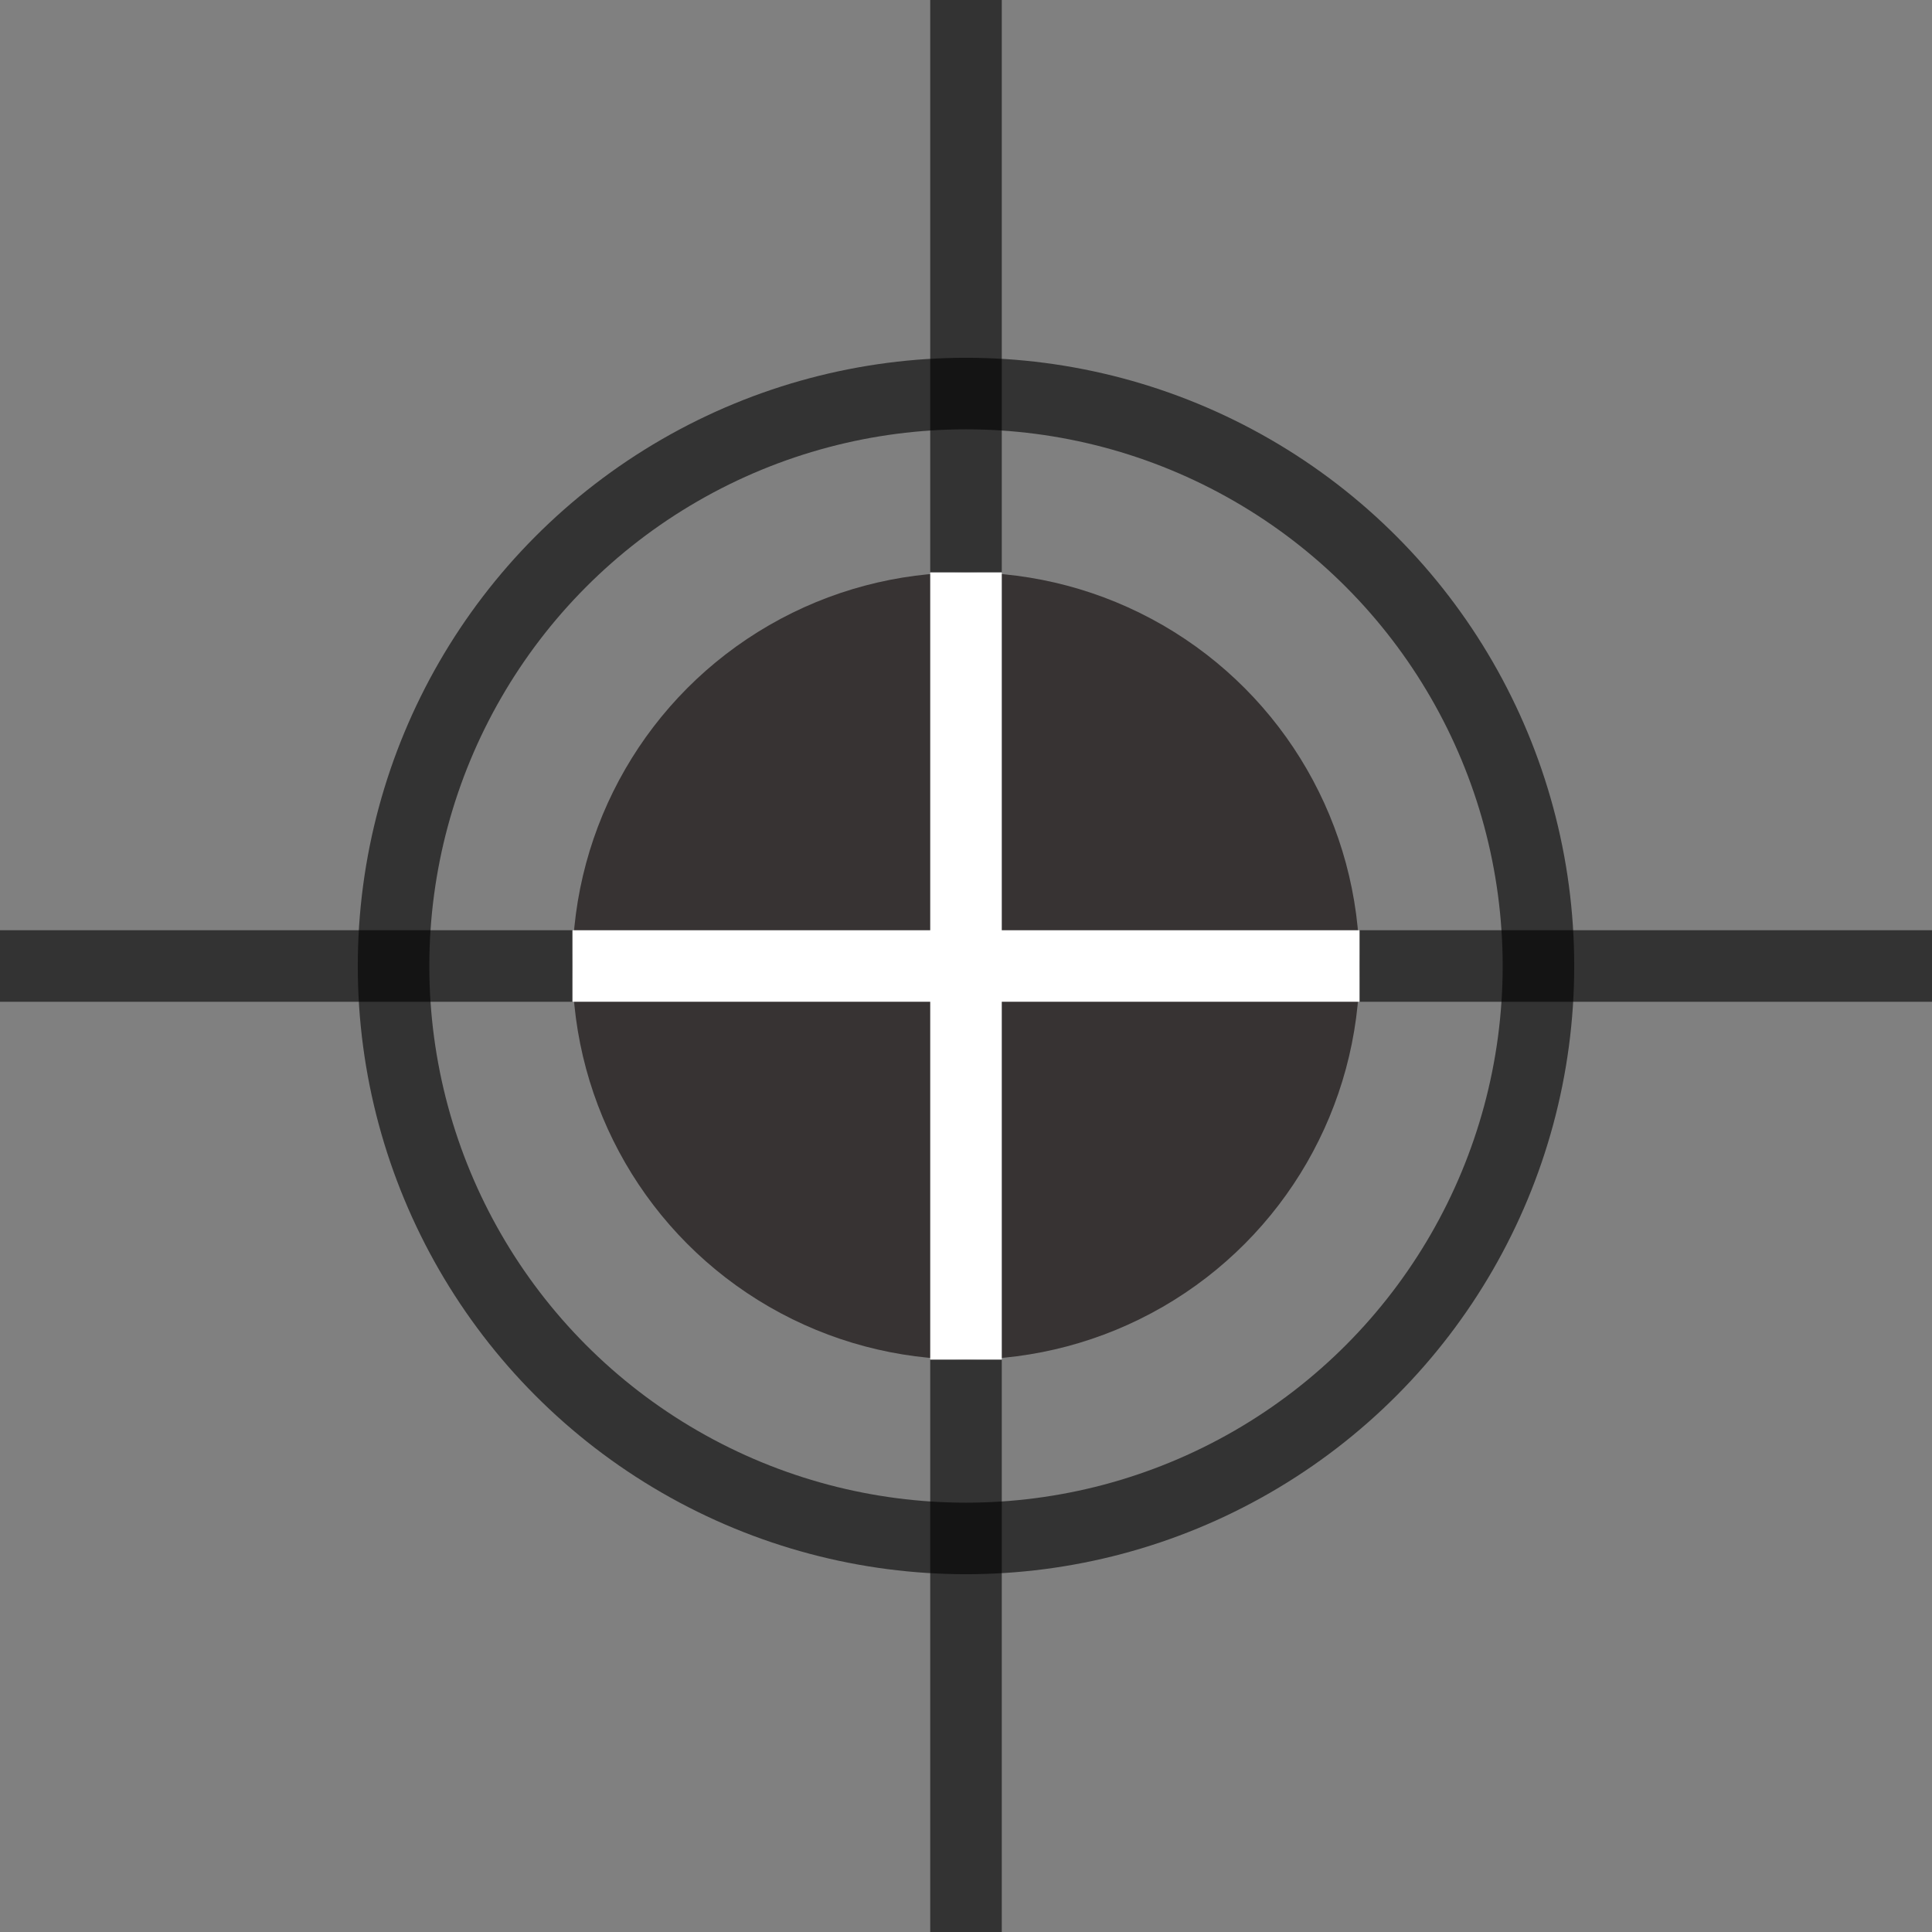<svg width="27" height="27" viewBox="0 0 27 27" fill="none" xmlns="http://www.w3.org/2000/svg">
<rect x="0" y="0" width="27" height="27" fill="#808080" stroke="none"/>
<circle cx="13.5" cy="13.5" r="8" stroke="black" stroke-opacity="0.6"/>
<line x1="13.5" y1="2.18557e-08" x2="13.5" y2="8" stroke="black" stroke-opacity="0.6"/>
<line x1="13.5" y1="19" x2="13.5" y2="27" stroke="black" stroke-opacity="0.6"/>
<line x1="27" y1="13.5" x2="-4.37114e-08" y2="13.5" stroke="black" stroke-opacity="0.6"/>
<circle cx="13.5" cy="13.5" r="5.5" fill="#070000" fill-opacity="0.6"/>
<line x1="13.5" y1="8" x2="13.5" y2="19" stroke="white"/>
<line x1="19" y1="13.5" x2="8" y2="13.5" stroke="white"/>
</svg>
